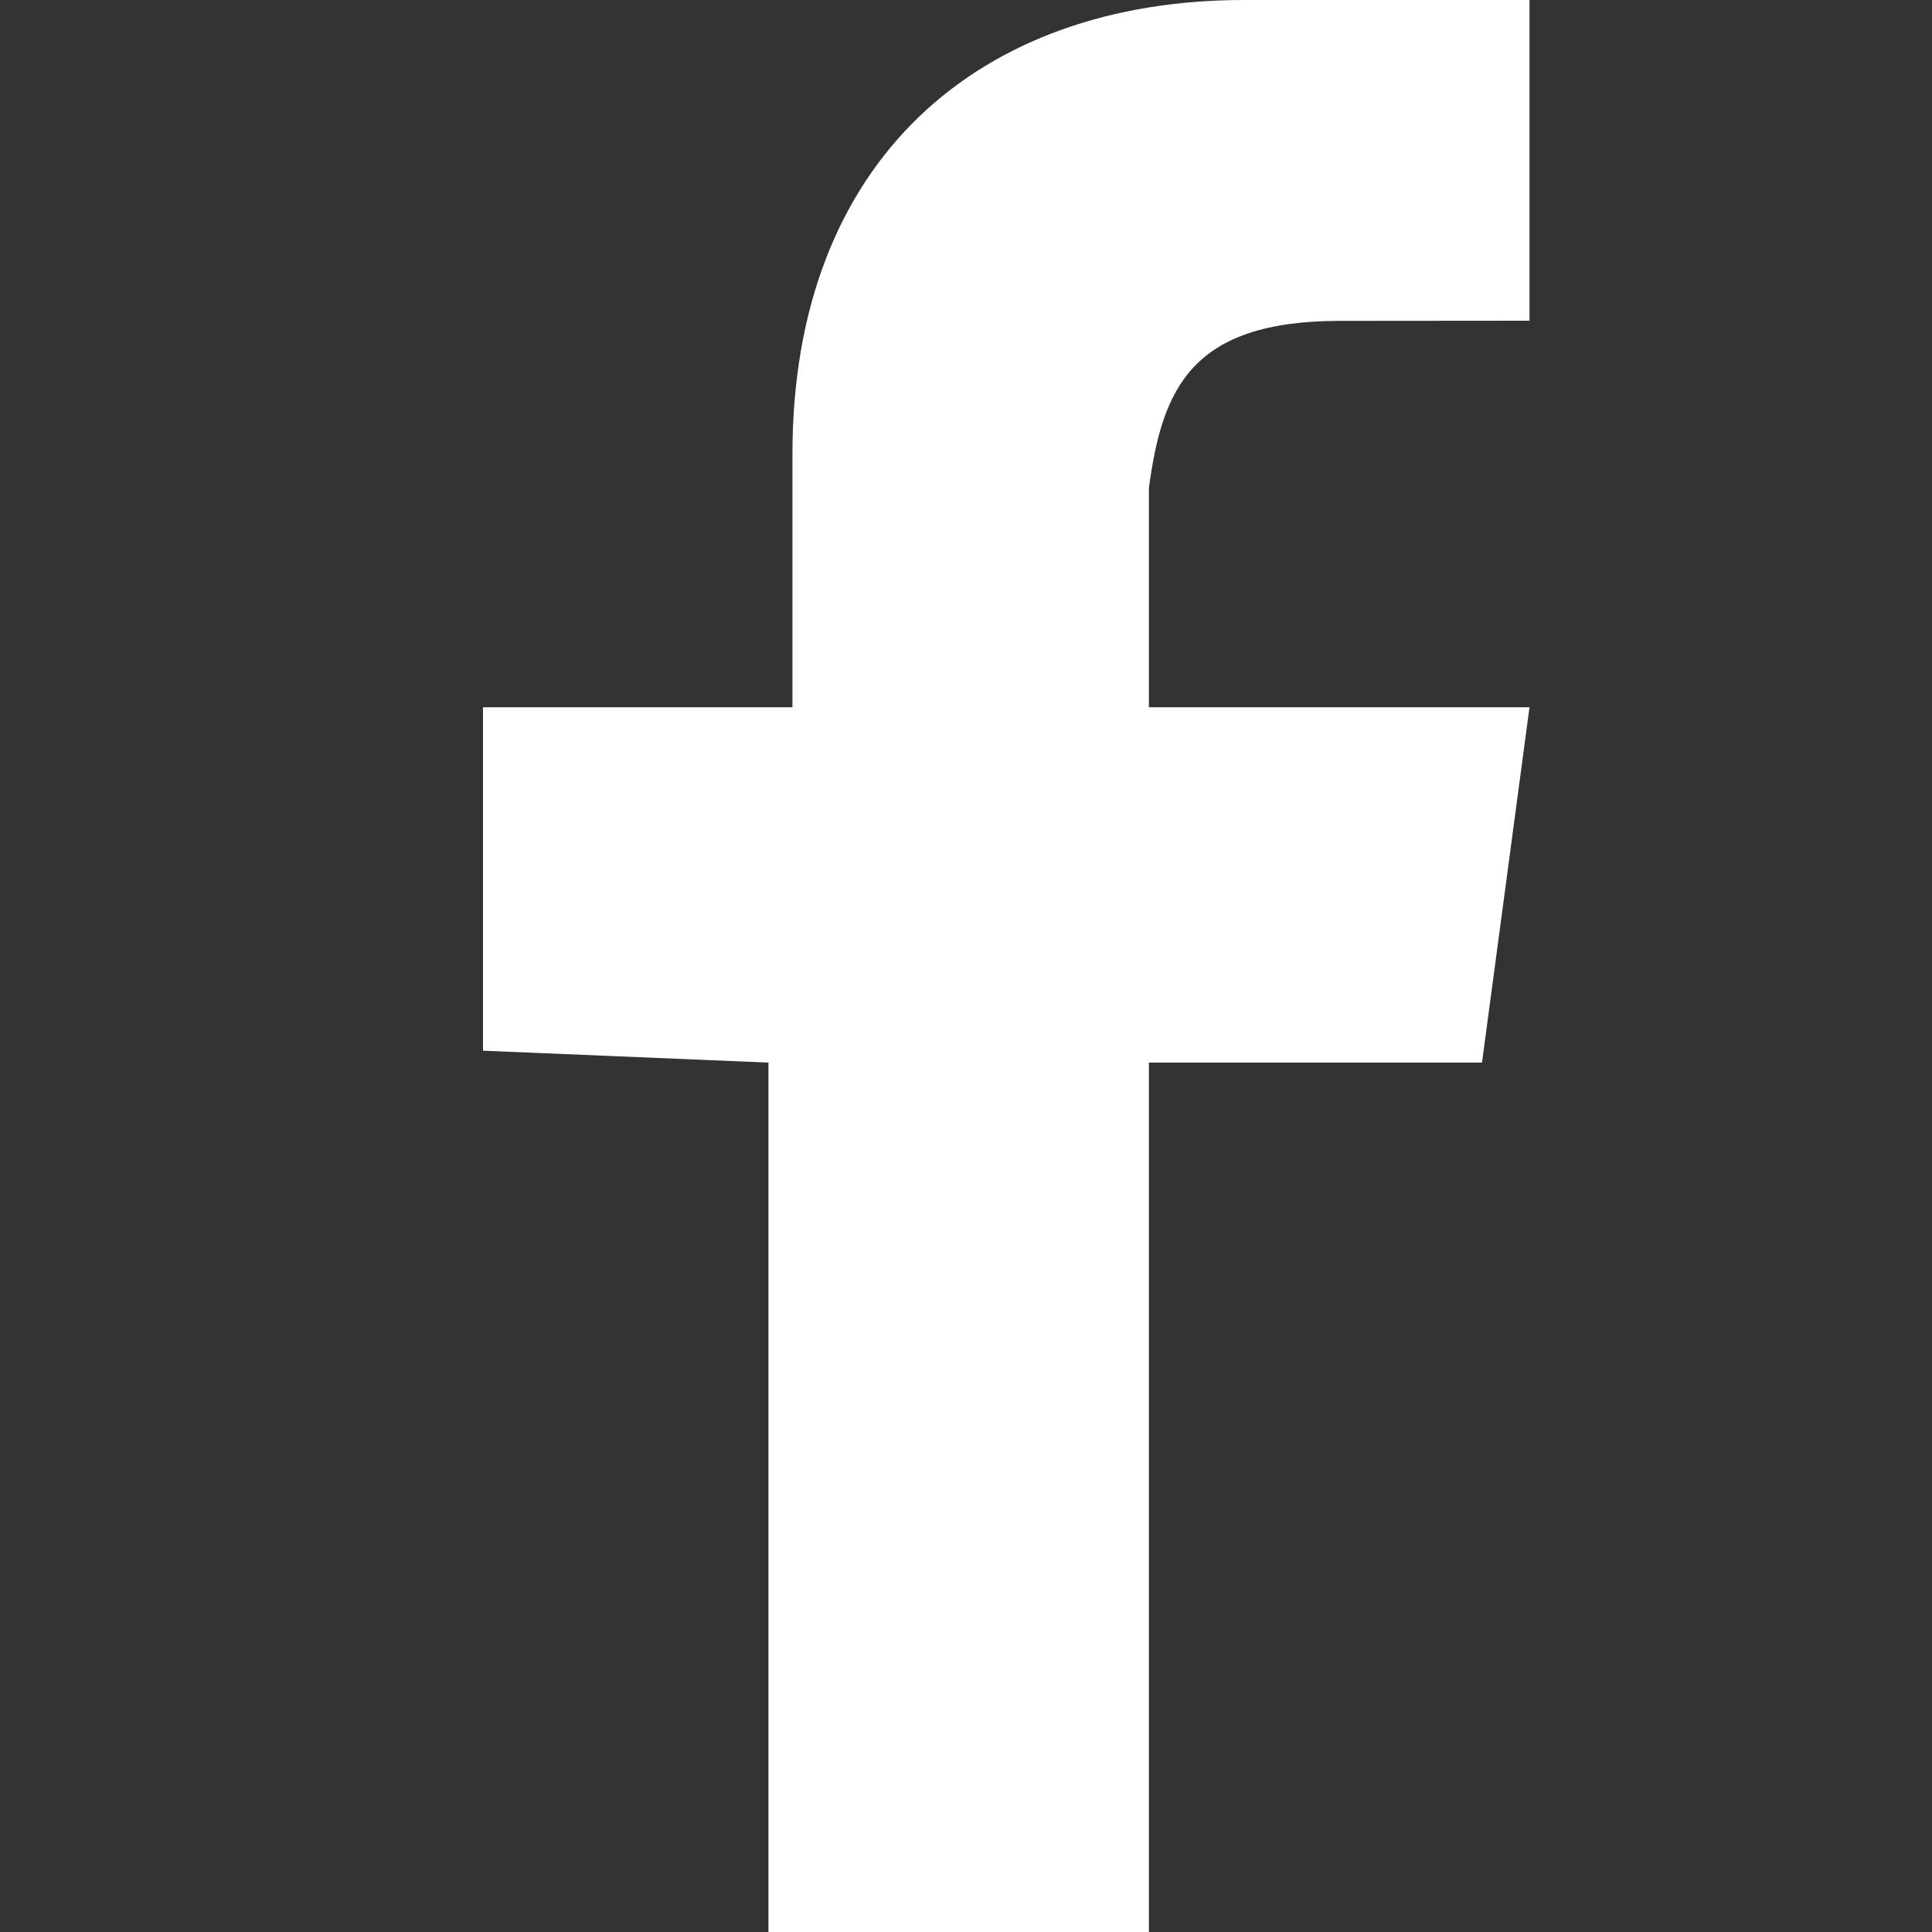 <svg xmlns="http://www.w3.org/2000/svg" data-testid="FacebookIcon" class="svg-icon svg-icon-facebook" focusable="false" height="20" width="20" viewBox="0 0 12 12" aria-hidden="true" fill="#ffffff">
                            <rect x="0" y="0" width="12" height="12" fill="#333333" stroke="none"/>
                            <path d="M9.205 6.6L9.5 4.393H7.136V3.031c.083-.617.263-1.038 1.187-1.038L9.5 1.992V0H7.727C6.084 0 4.922.994 4.922 2.82v1.573H3v2.133l1.773.074V12h2.363V6.6h2.069z"></path>
                        </svg>